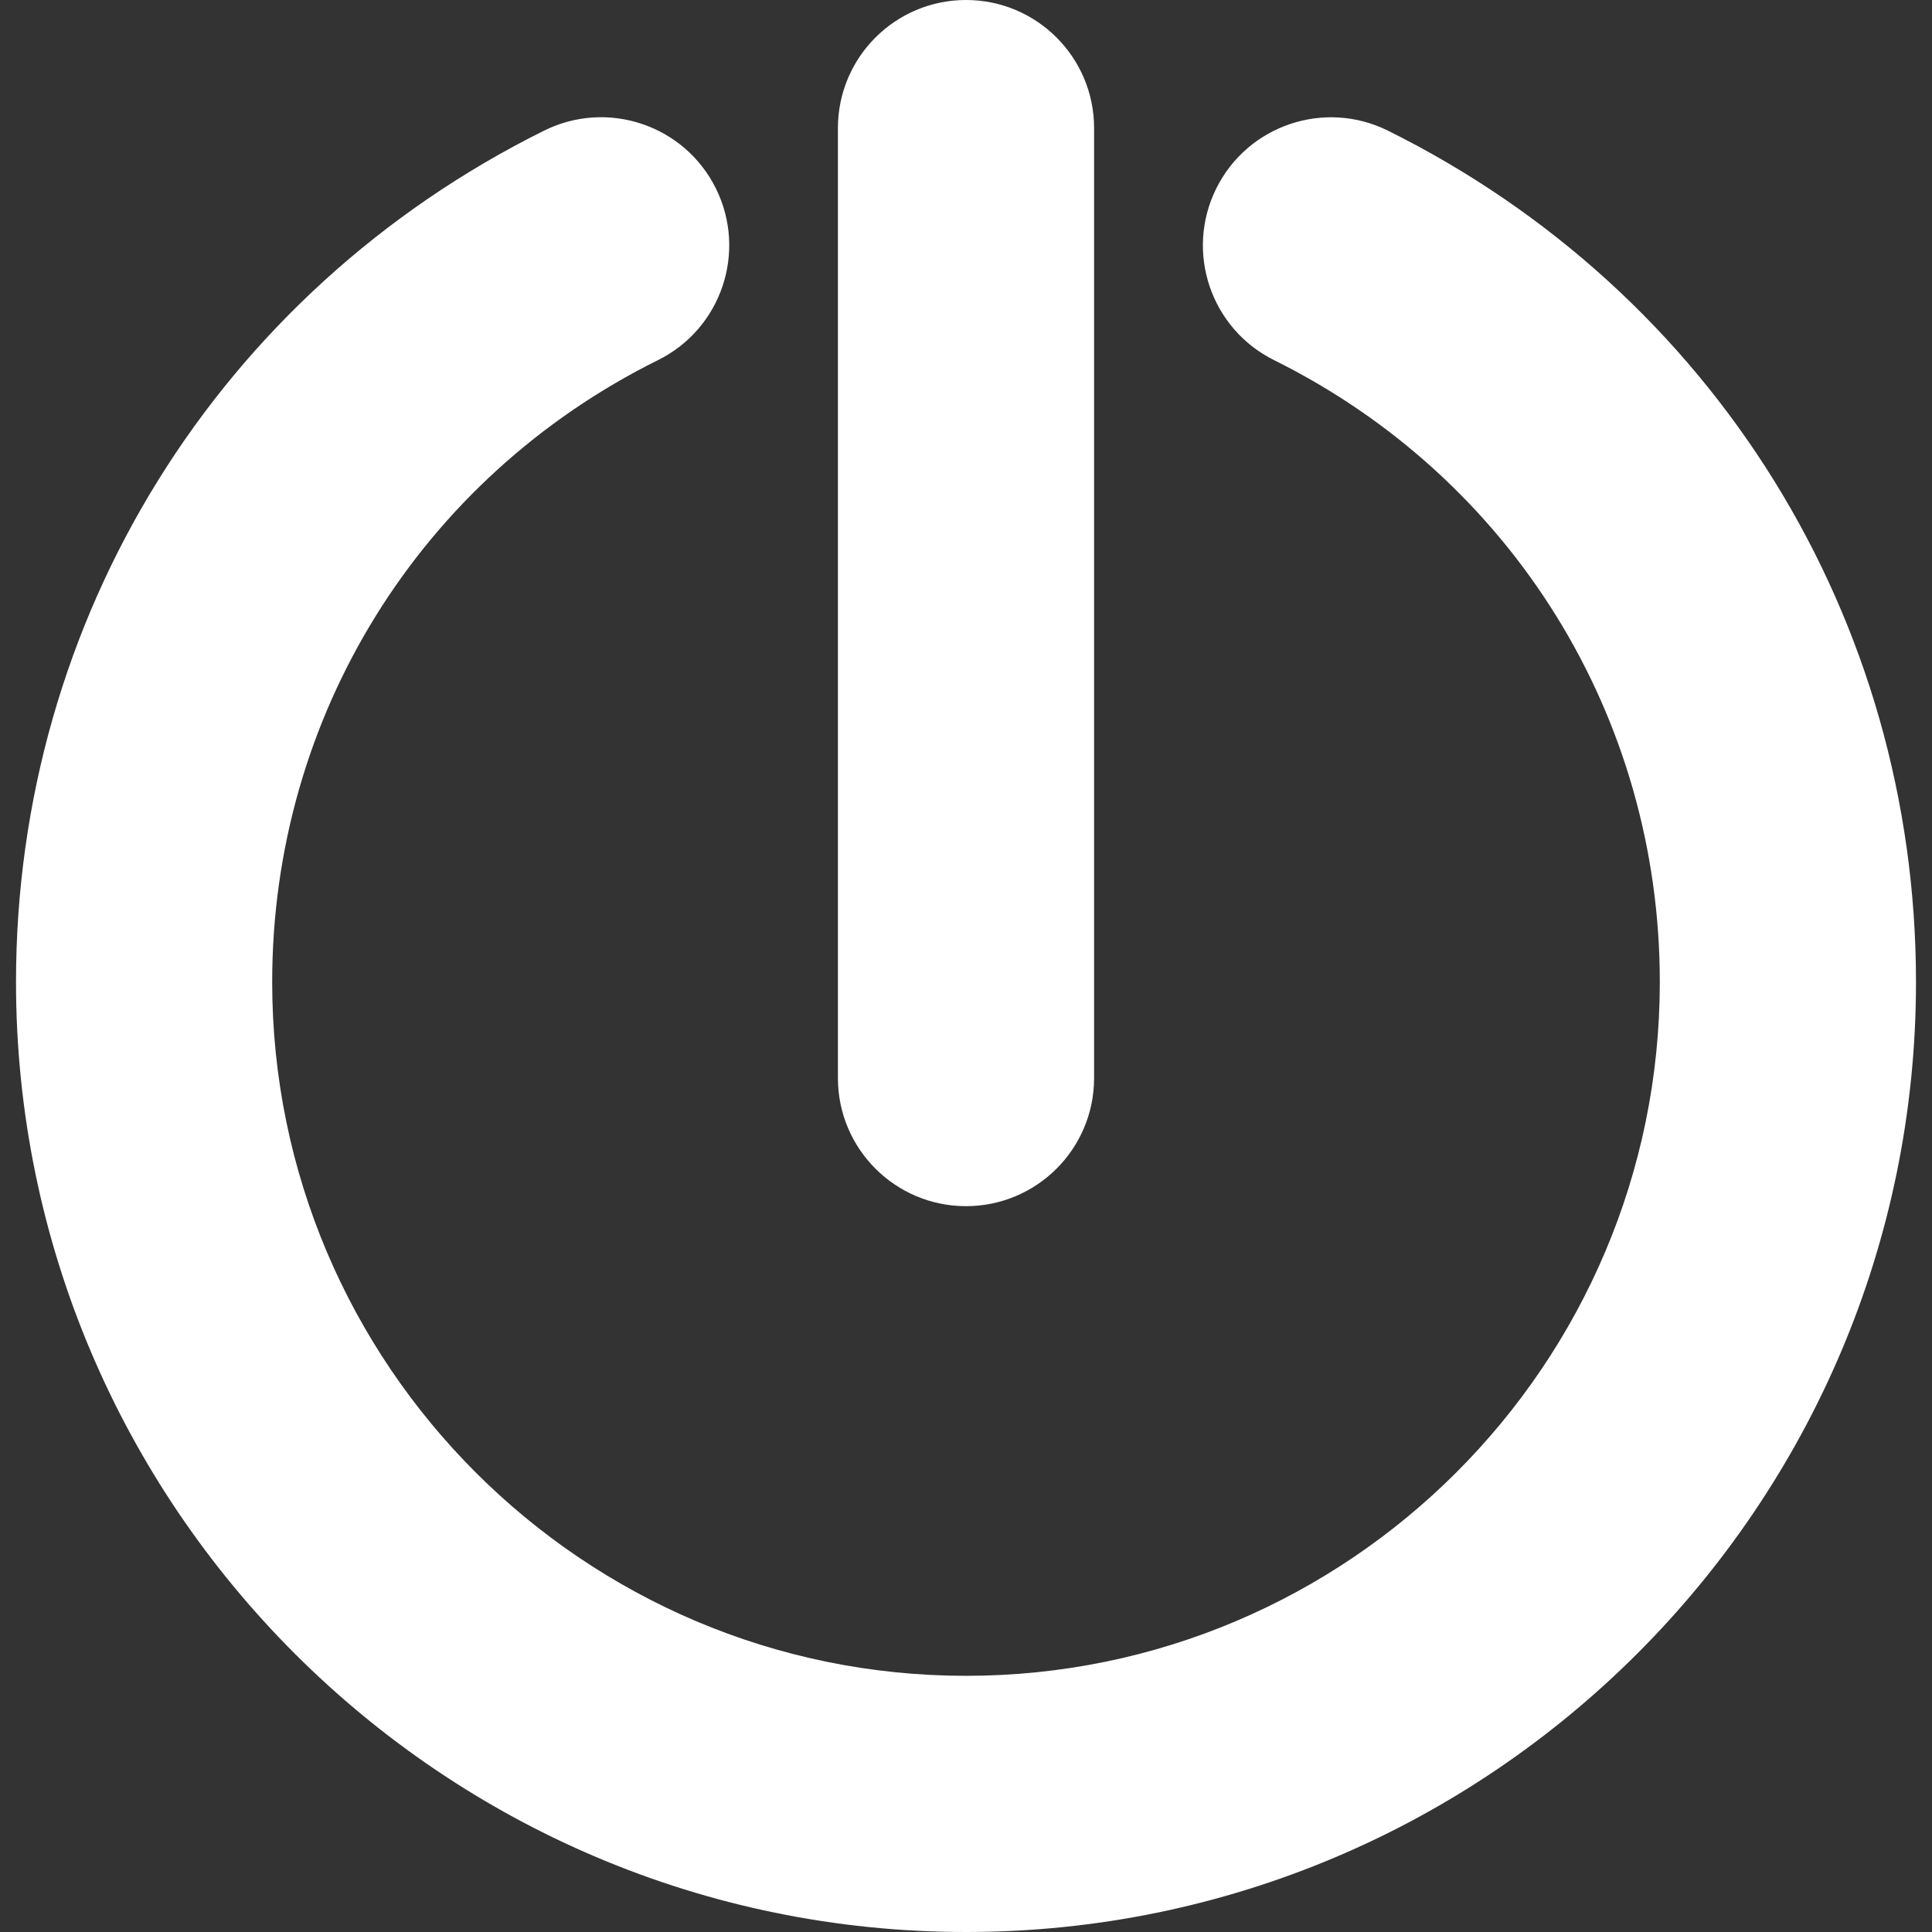 <svg version="1.1" xmlns="http://www.w3.org/2000/svg" xmlns:xlink="http://www.w3.org/1999/xlink" width="553.859" height="553.859" style="enable-background:new 0 0 553.859 553.859;" xml:space="preserve"><rect width="100%" height="100%" fill="#333333" stroke="none"/><rect id="backgroundrect" width="100%" height="100%" x="0" y="0" fill="none" stroke="none"/>
















<g class="currentLayer" style=""><title>Layer 1</title><g id="svg_1" class="selected" fill="#ffffff" fill-opacity="1">
	<g id="svg_2" fill="#ffffff" fill-opacity="1">
		<path d="M397.897,37.46c-18.151-9.015-40.196-1.609-49.217,16.561c-9.021,18.165-1.604,40.196,16.561,49.217    c68.214,33.868,110.589,102.18,110.589,178.281c0,109.678-89.23,198.9-198.9,198.9c-109.67,0-198.9-89.223-198.9-198.9    c0-76.114,42.387-144.432,110.619-178.293c18.17-9.015,25.588-31.047,16.573-49.217c-9.015-18.17-31.041-25.576-49.217-16.573    C62.607,83.789,4.59,177.315,4.59,281.52c0,150.166,122.167,272.34,272.34,272.34c150.173,0,272.34-122.174,272.34-272.34    C549.27,177.333,491.265,83.819,397.897,37.46z" id="svg_3" fill="#ffffff" fill-opacity="1"/>
		<path d="M276.93,345.779c20.275,0,36.72-16.443,36.72-36.719V36.72c0-20.276-16.444-36.72-36.72-36.72s-36.72,16.444-36.72,36.72    v272.34C240.209,329.336,256.654,345.779,276.93,345.779z" id="svg_4" fill="#ffffff" fill-opacity="1"/>
	</g>
</g><g id="svg_5" class="selected" fill="#ffffff" fill-opacity="1">
</g><g id="svg_6" class="selected" fill="#ffffff" fill-opacity="1">
</g><g id="svg_7" class="selected" fill="#ffffff" fill-opacity="1">
</g><g id="svg_8" class="selected" fill="#ffffff" fill-opacity="1">
</g><g id="svg_9" class="selected" fill="#ffffff" fill-opacity="1">
</g><g id="svg_10" class="selected" fill="#ffffff" fill-opacity="1">
</g><g id="svg_11" class="selected" fill="#ffffff" fill-opacity="1">
</g><g id="svg_12" class="selected" fill="#ffffff" fill-opacity="1">
</g><g id="svg_13" class="selected" fill="#ffffff" fill-opacity="1">
</g><g id="svg_14" class="selected" fill="#ffffff" fill-opacity="1">
</g><g id="svg_15" class="selected" fill="#ffffff" fill-opacity="1">
</g><g id="svg_16" class="selected" fill="#ffffff" fill-opacity="1">
</g><g id="svg_17" class="selected" fill="#ffffff" fill-opacity="1">
</g><g id="svg_18" class="selected" fill="#ffffff" fill-opacity="1">
</g><g id="svg_19" class="selected" fill="#ffffff" fill-opacity="1">
</g></g></svg>